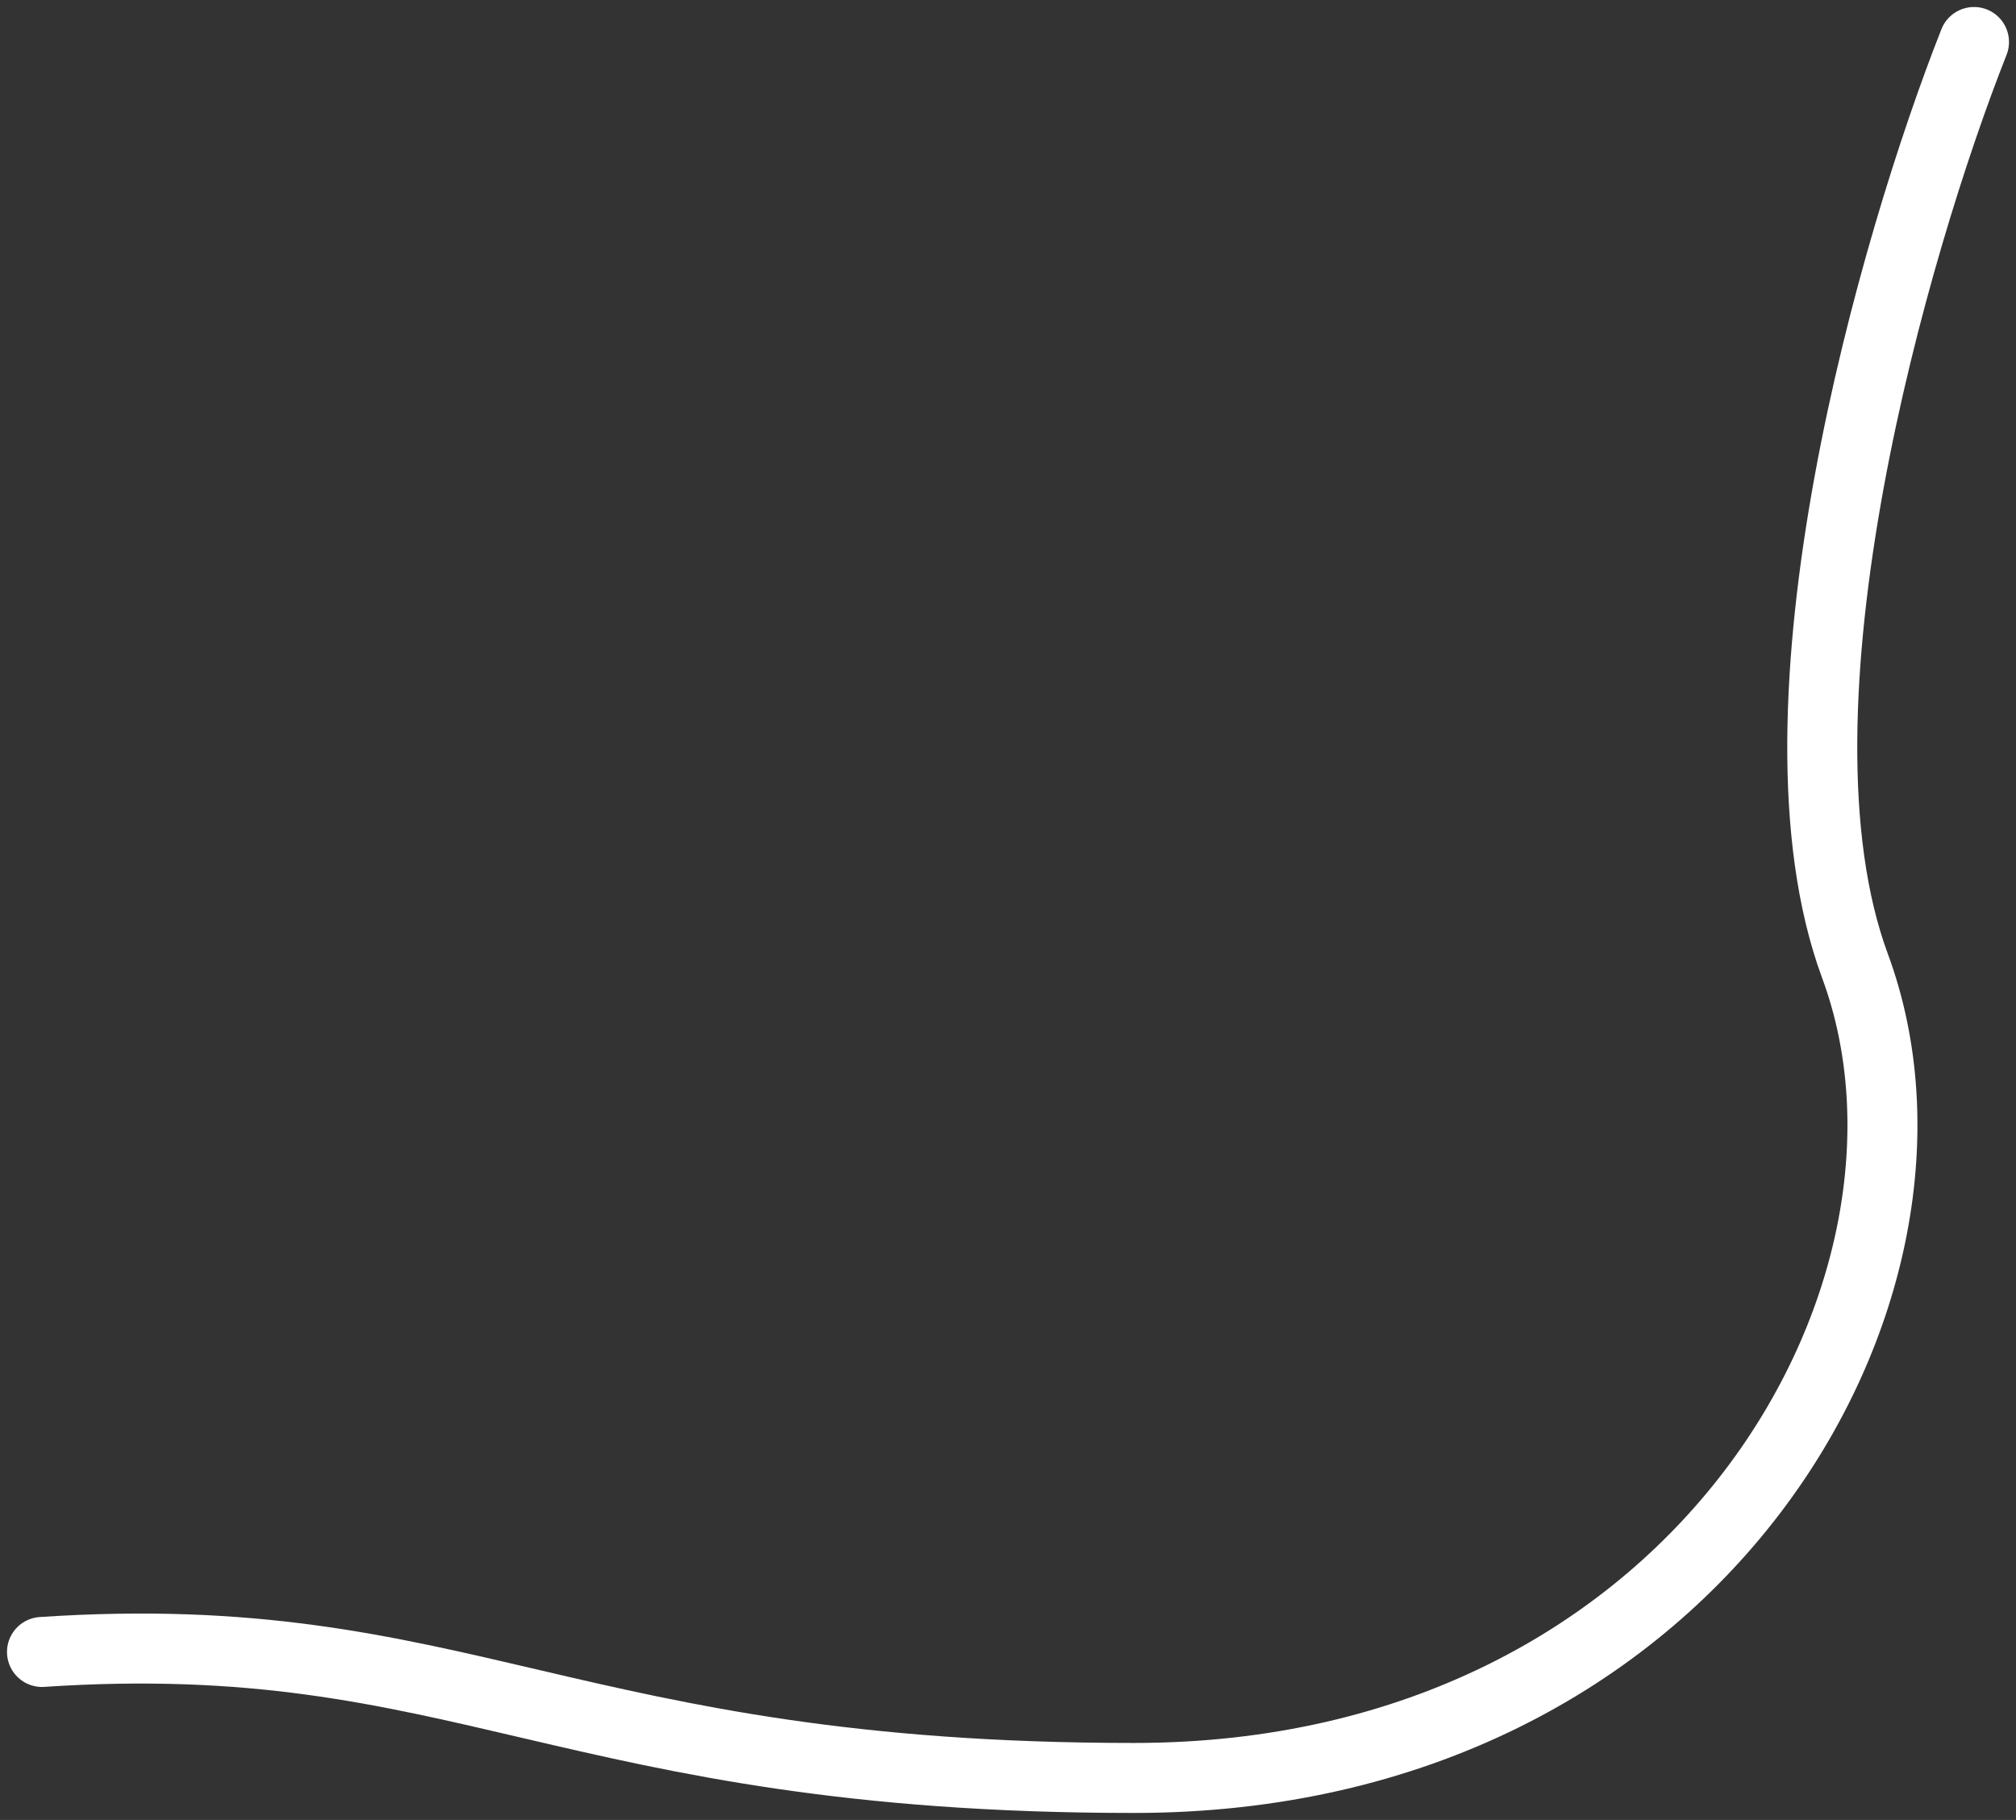 <svg width="144" height="130" fill="none" xmlns="http://www.w3.org/2000/svg"><rect width="100%" height="100%" fill="#333333" stroke="none"/><path d="M141 3c-5.667 14.333-15.3 47.6-8.5 66 8.5 23-11 58-51.5 58s-48-11-78-9" stroke="#fff" stroke-width="5" stroke-linecap="round"/></svg>